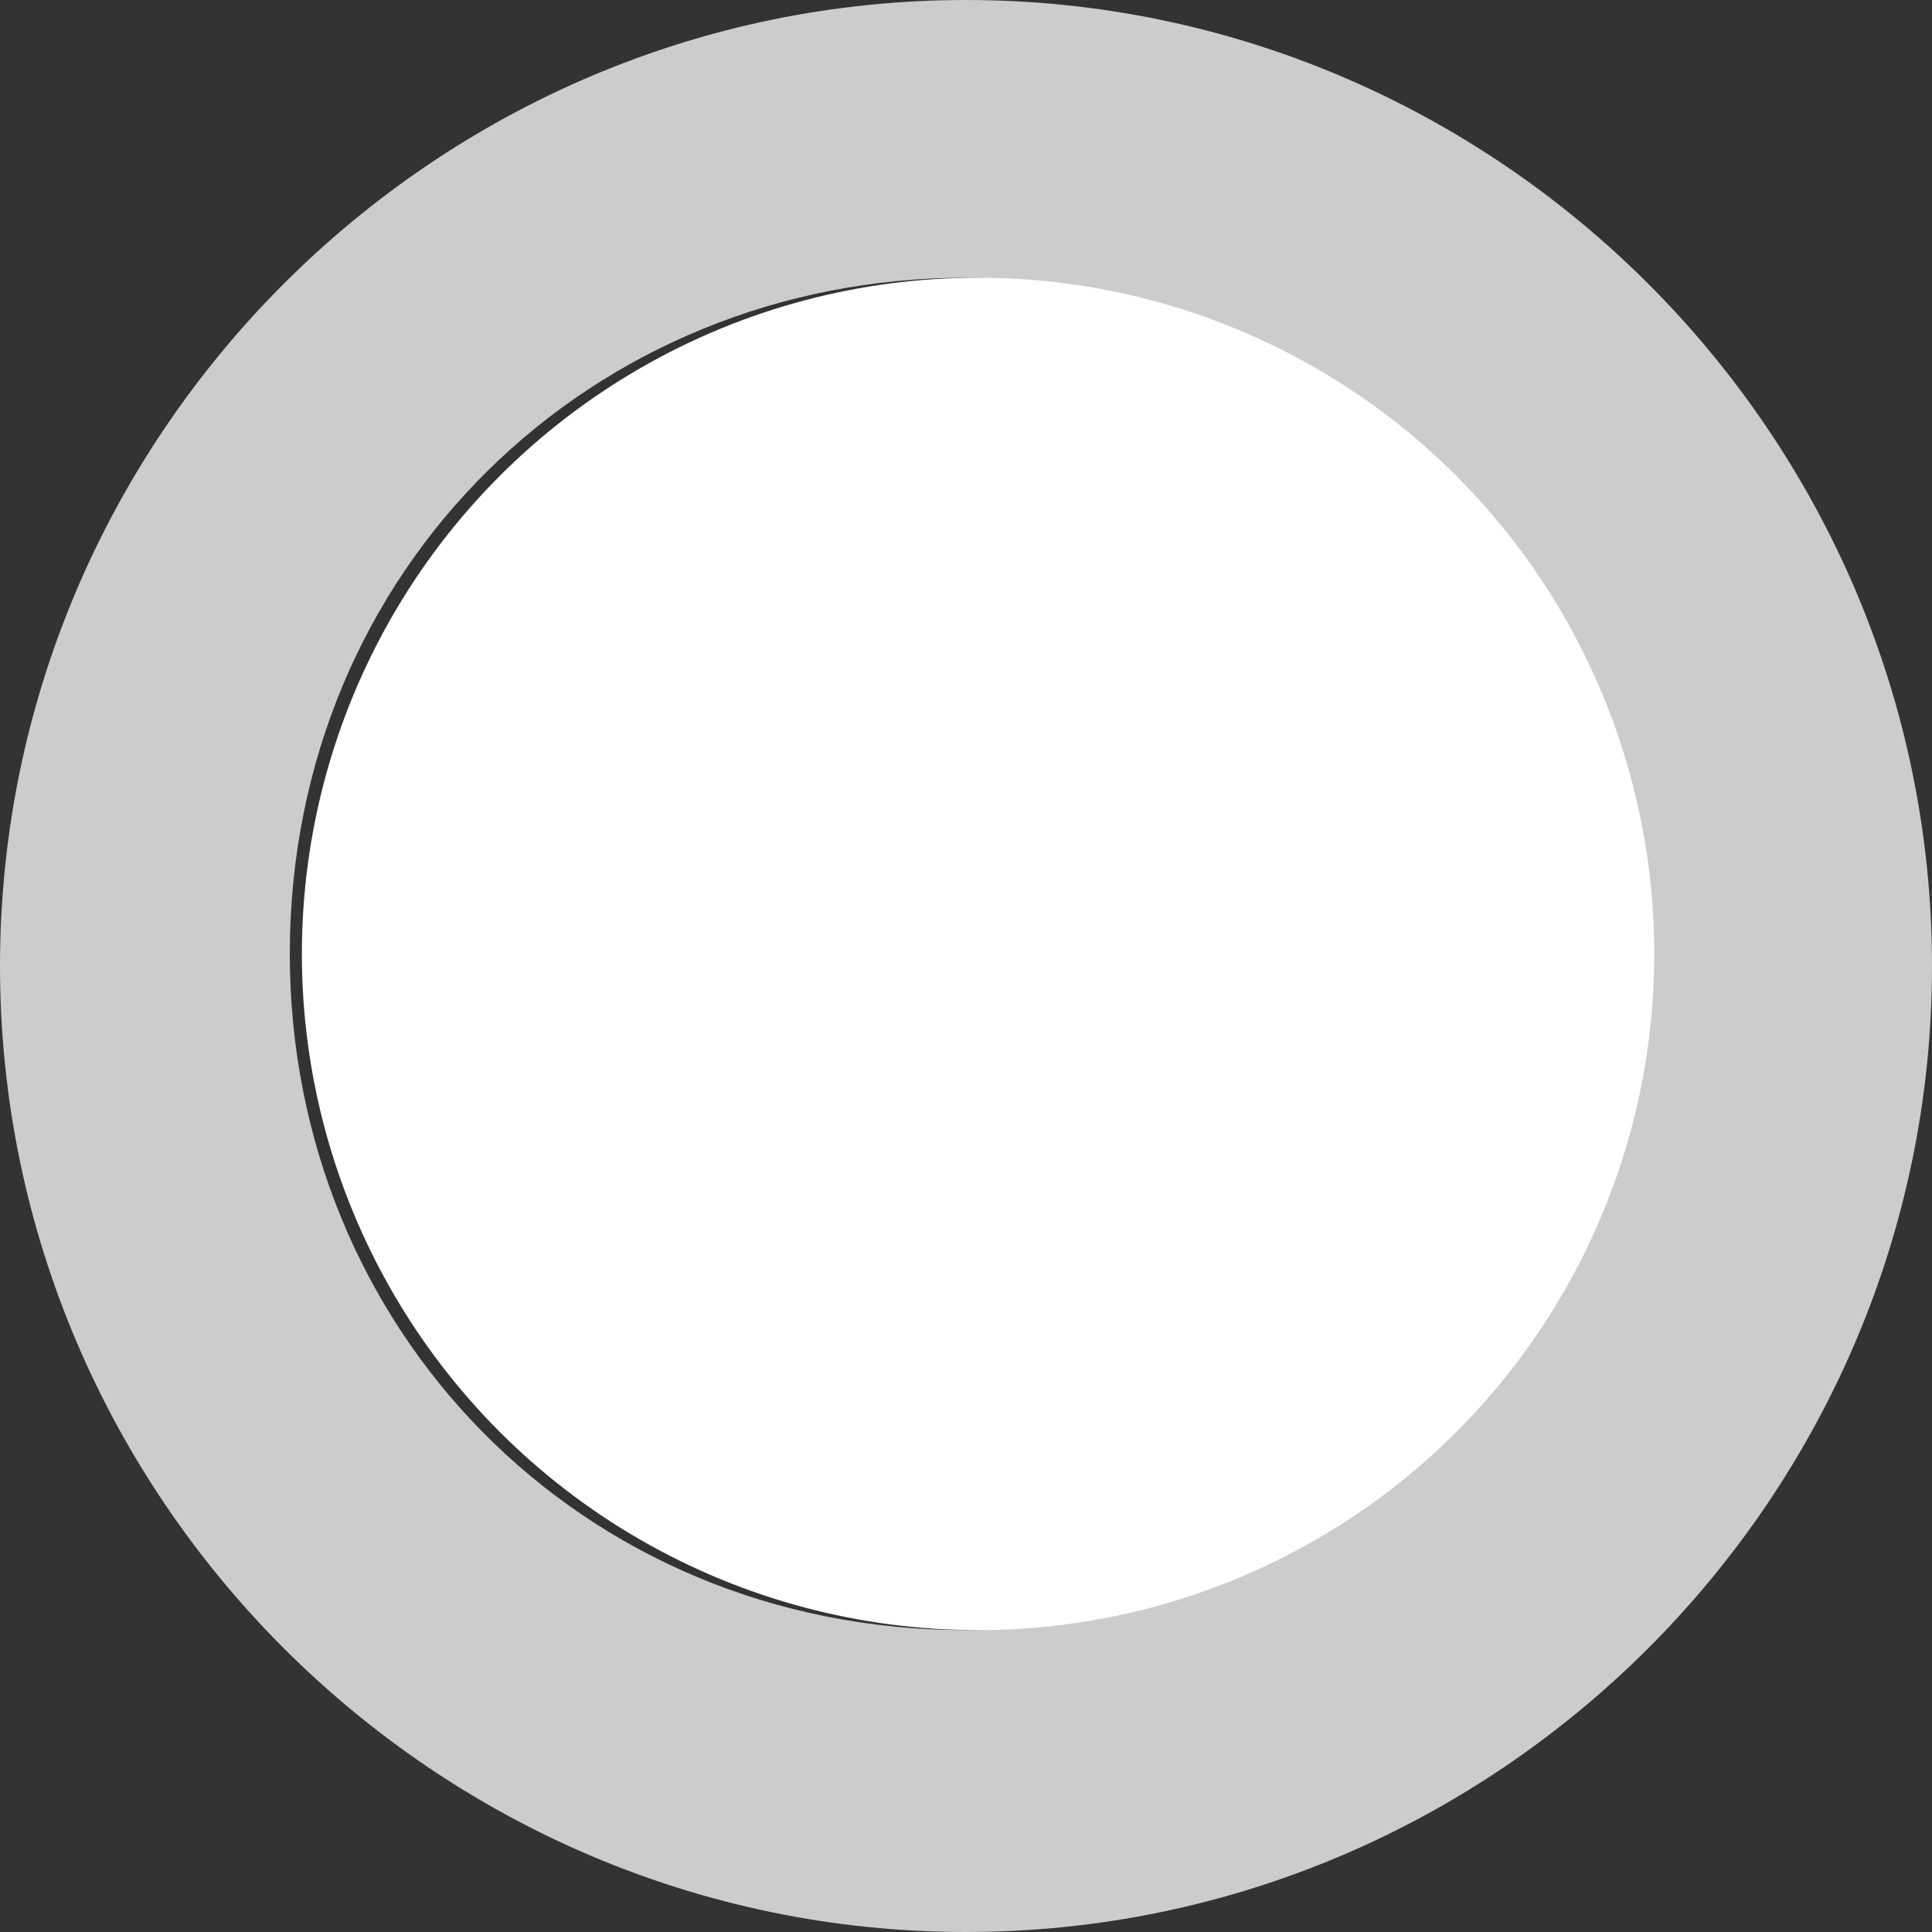 <?xml version="1.0" encoding="utf-8"?>
<!-- Generator: Adobe Illustrator 18.1.1, SVG Export Plug-In . SVG Version: 6.00 Build 0)  -->
<!DOCTYPE svg PUBLIC "-//W3C//DTD SVG 1.1//EN" "http://www.w3.org/Graphics/SVG/1.1/DTD/svg11.dtd">
<svg version="1.1" id="Layer_1" xmlns="http://www.w3.org/2000/svg" xmlns:xlink="http://www.w3.org/1999/xlink" x="0px" y="0px"
	 width="16px" height="16px" viewBox="-391 393 16 16" enable-background="new -391 393 16 16" xml:space="preserve">
<rect x="-391" y="393" width="16" height="16" fill="#333333" stroke="none"/>
<path fill="#CCCCCC" d="M-383,409c-4.4,0-8-3.6-8-8s3.6-8,8-8s8,3.6,8,8S-378.6,409-383,409z M-383,395.3c-3.1,0-5.6,2.4-5.6,5.6
	c0,3.1,2.4,5.6,5.6,5.6s5.6-2.4,5.6-5.6C-377.4,397.9-380,395.3-383,395.3z"/>
<circle fill="#FFFFFF" cx="-382.9" cy="400.9" r="5.6"/>
</svg>
